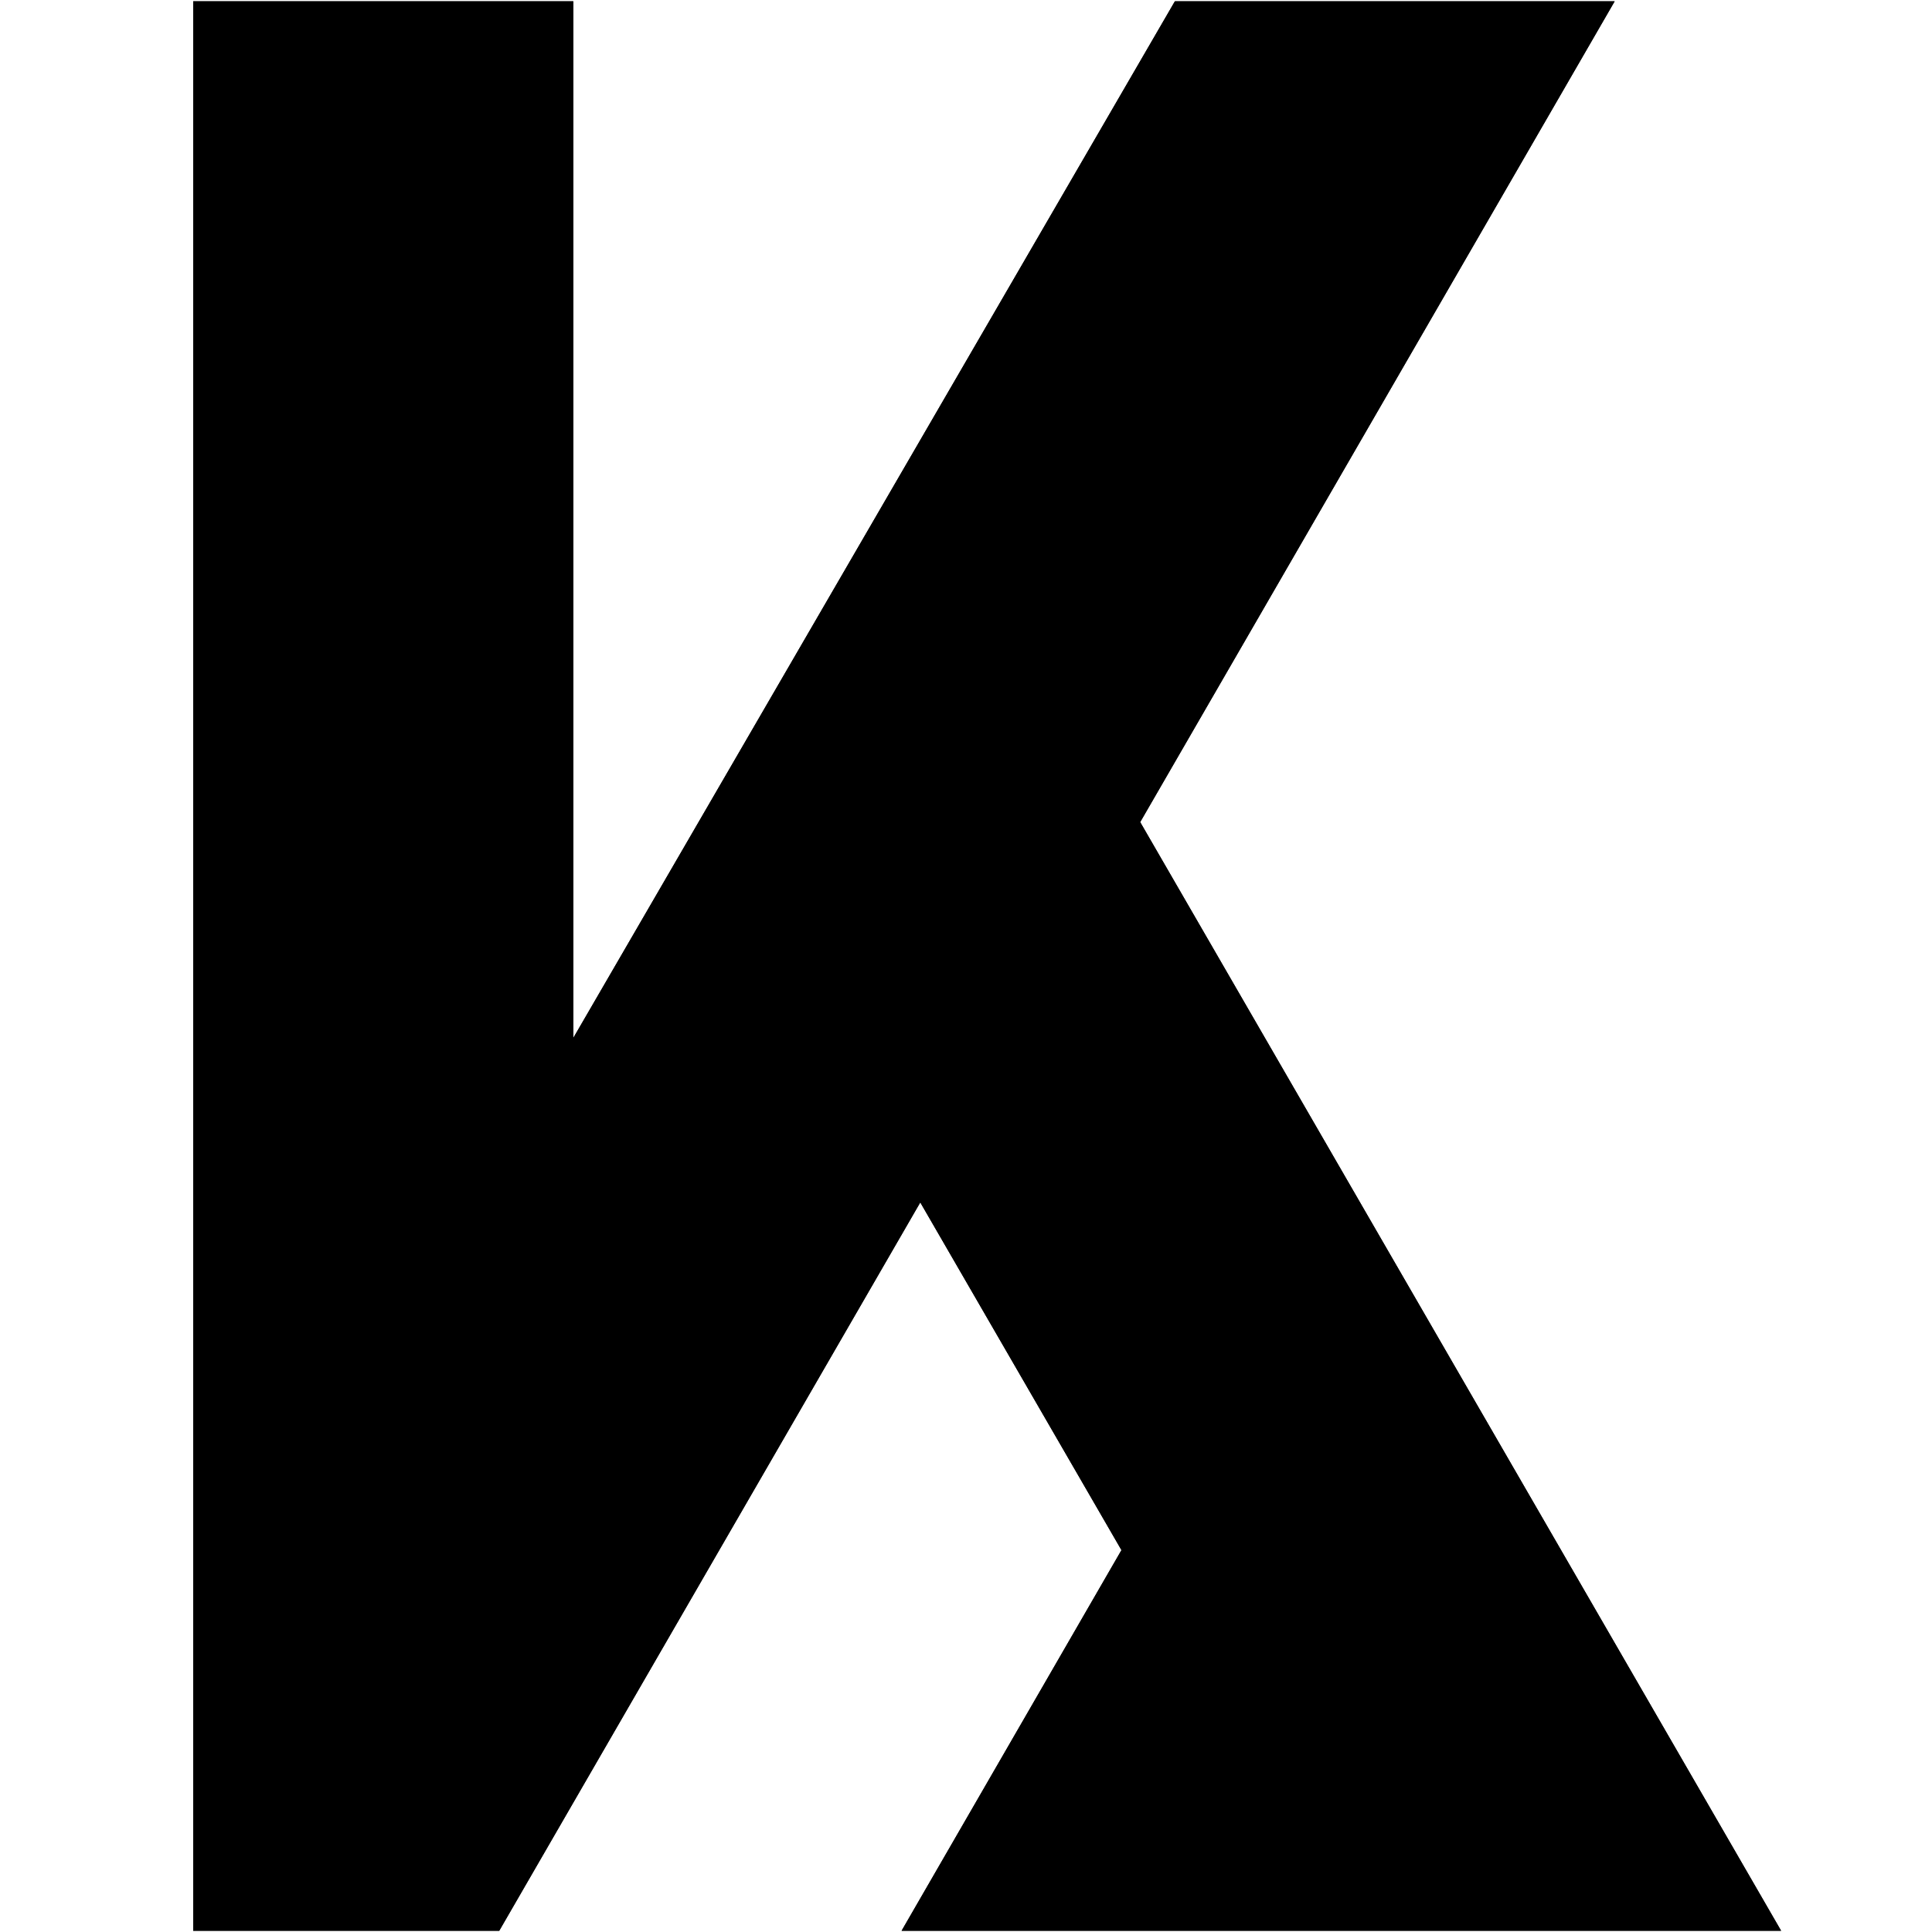 <svg xmlns="http://www.w3.org/2000/svg" xmlns:xlink="http://www.w3.org/1999/xlink" width="500" zoomAndPan="magnify" viewBox="0 0 375 375" height="500" preserveAspectRatio="xMidYMid meet" version="1.2"><defs><clipPath id="877b13ed19"><path d="M 37.5 0 L 345.75 0 L 345.75 375 L 37.5 375 Z M 37.5 0 "/></clipPath></defs><g id="820c5db57e"><g clip-rule="nonzero" clip-path="url(#877b13ed19)"><path style=" stroke:none;fill-rule:nonzero;fill:#000000;fill-opacity:1;" d="M 345.711 374.758 L 175 374.758 L 217.676 300.879 L 178.625 233.387 L 96.902 374.758 L 37.5 374.758 L 37.5 0.25 L 111.277 0.25 L 111.277 201.465 L 228.047 0.25 L 313.406 0.25 L 221.309 159.57 Z M 345.711 374.758 "/><path style=" stroke:none;fill-rule:nonzero;fill:#000000;fill-opacity:1;" d="M 345.711 374.758 L 175 374.758 L 217.676 300.879 L 178.625 233.387 L 96.902 374.758 L 37.5 374.758 L 37.5 0.25 L 111.277 0.25 L 111.277 201.465 L 228.047 0.25 L 313.406 0.25 L 221.309 159.57 Z M 345.711 374.758 "/></g></g></svg>